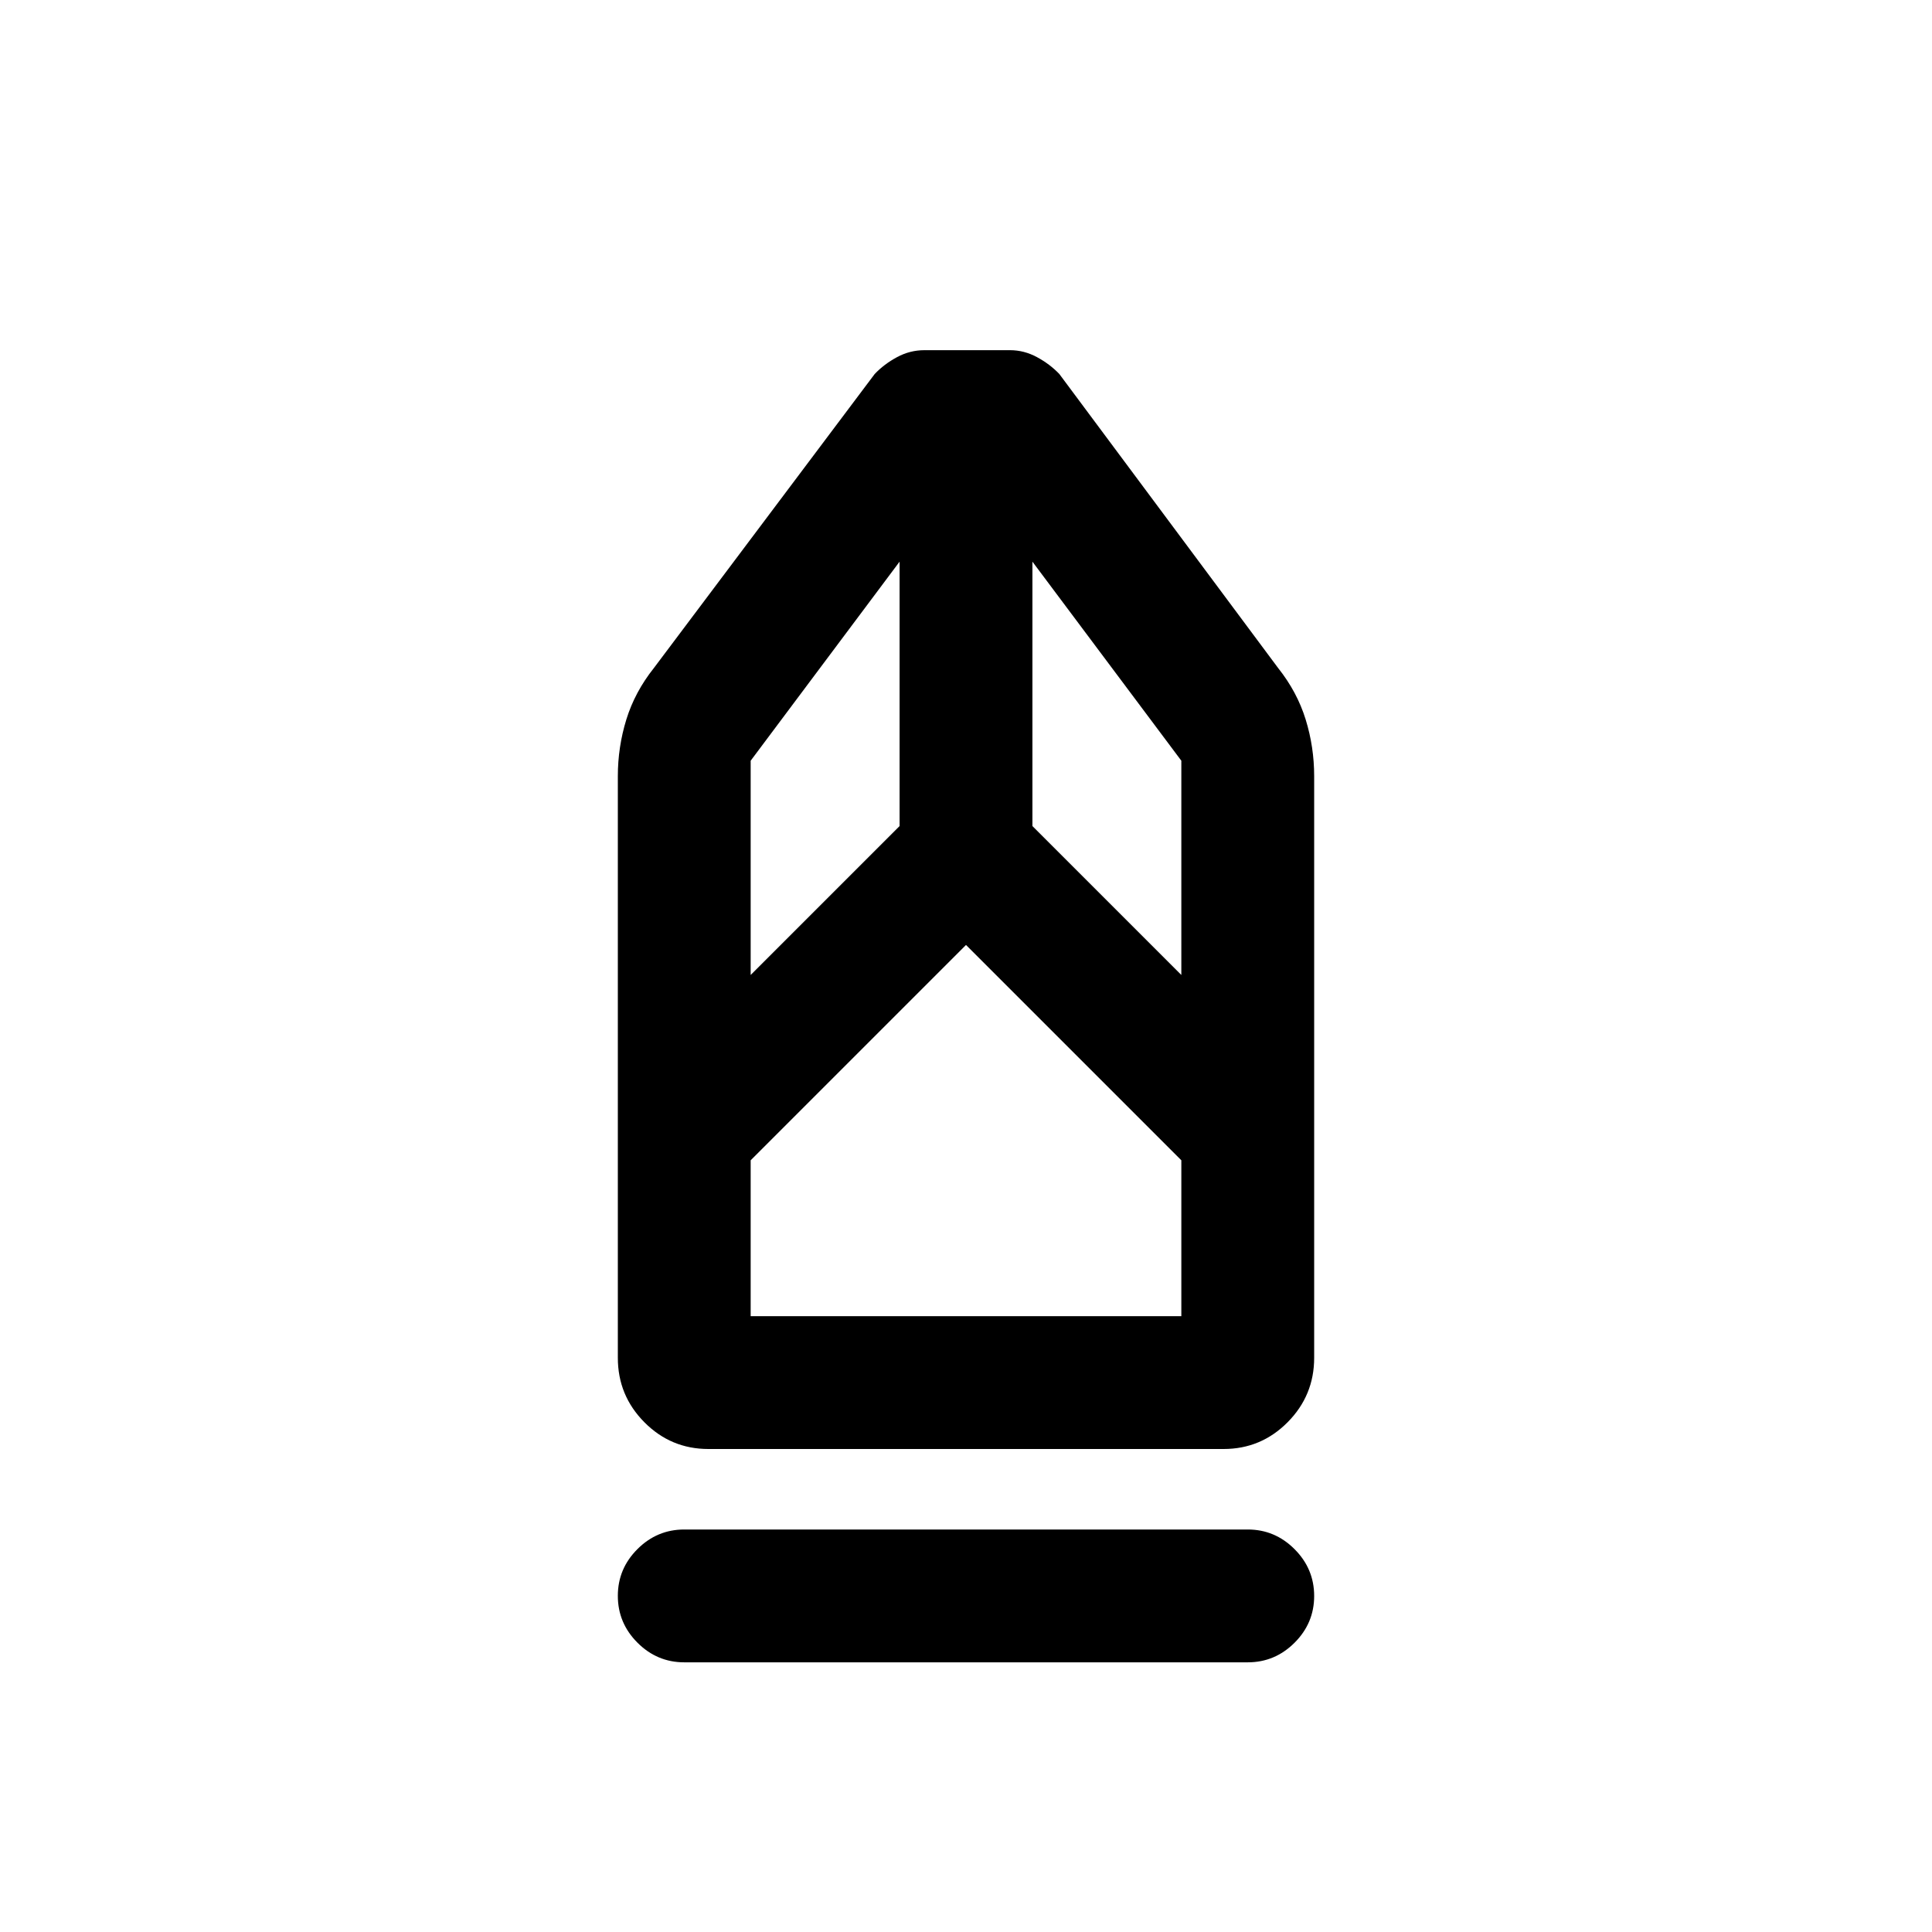 <svg xmlns="http://www.w3.org/2000/svg" height="24" viewBox="0 -960 960 960" width="24"><path d="M340-134q-13.5 0-23.25-9.76T307-167.03q0-13.51 9.75-23.24Q326.5-200 340-200h280q13.5 0 23.25 9.76t9.75 23.27q0 13.51-9.75 23.24Q633.5-134 620-134H340Zm11.99-106q-18.61 0-31.8-13.29Q307-266.58 307-285.31v-289q0-14.5 4.23-28.19 4.23-13.69 13.69-25.58l109.7-146.07q4.69-4.93 11.11-8.39 6.42-3.46 13.58-3.46h42.6q6.94 0 13.36 3.46 6.42 3.46 11.11 8.39l108.7 146.07q9.46 11.89 13.69 25.58 4.23 13.69 4.23 28.19v289q0 18.73-13.2 32.02Q626.6-240 608-240H351.99ZM373-306h214v-77.46l-107-107-107 107V-306Zm0-169.54 74-74v-131.38L373-582v106.46Zm214 0V-582l-74-98.92v131.38l74 74ZM587-306H373h214Z"/></svg>